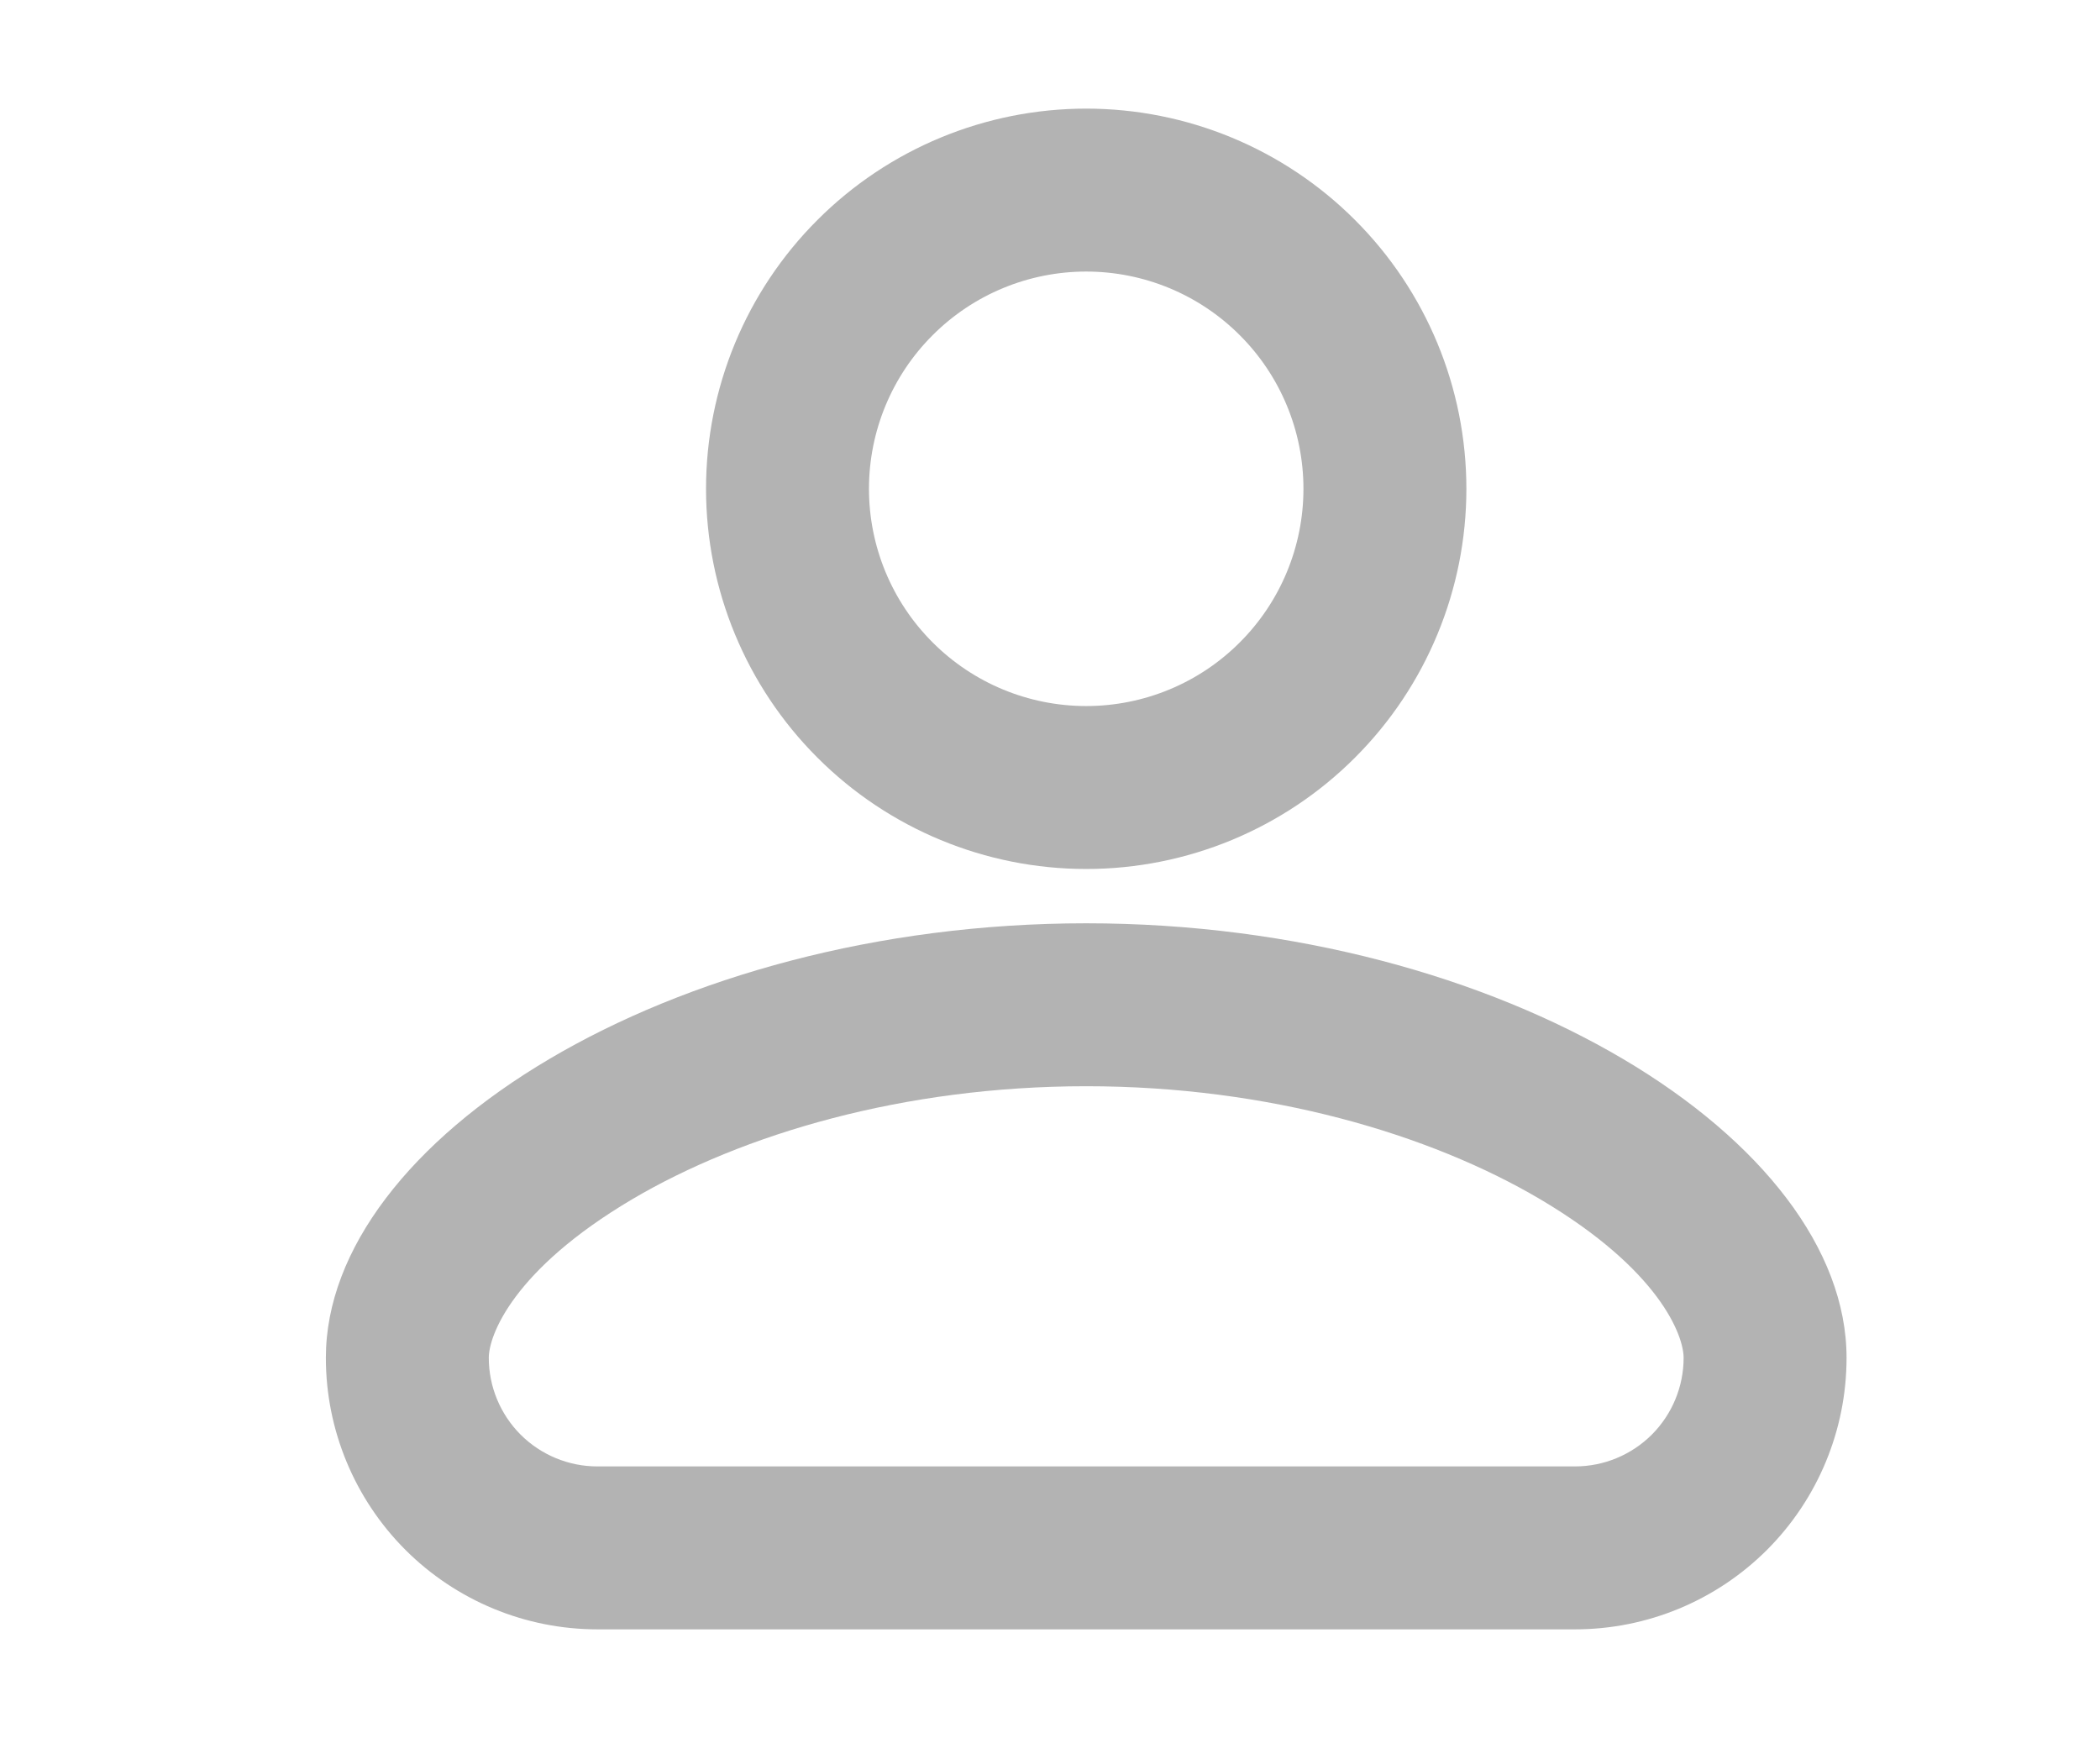<svg width="29" height="24" viewBox="0 0 29 24" fill="none" xmlns="http://www.w3.org/2000/svg">
<path fill-rule="evenodd" clip-rule="evenodd" d="M18 6.75C18 7.546 17.684 8.309 17.121 8.871C16.559 9.434 15.796 9.75 15 9.75C14.204 9.75 13.441 9.434 12.879 8.871C12.316 8.309 12 7.546 12 6.75C12 5.954 12.316 5.191 12.879 4.629C13.441 4.066 14.204 3.75 15 3.75C15.796 3.75 16.559 4.066 17.121 4.629C17.684 5.191 18 5.954 18 6.75ZM20.25 6.75C20.25 8.142 19.697 9.478 18.712 10.462C17.728 11.447 16.392 12 15 12C13.608 12 12.272 11.447 11.288 10.462C10.303 9.478 9.75 8.142 9.75 6.75C9.75 5.358 10.303 4.022 11.288 3.038C12.272 2.053 13.608 1.5 15 1.5C16.392 1.5 17.728 2.053 18.712 3.038C19.697 4.022 20.25 5.358 20.25 6.75ZM6.75 18.75C6.75 18.444 7.08 17.537 8.73 16.561C10.257 15.66 12.48 15 15 15C17.52 15 19.743 15.66 21.27 16.561C22.92 17.537 23.25 18.444 23.25 18.75C23.25 19.148 23.092 19.529 22.811 19.811C22.529 20.092 22.148 20.25 21.75 20.25H8.25C7.852 20.25 7.471 20.092 7.189 19.811C6.908 19.529 6.75 19.148 6.75 18.75ZM15 12.75C9.225 12.75 4.5 15.75 4.5 18.75C4.5 19.745 4.895 20.698 5.598 21.402C6.302 22.105 7.255 22.5 8.25 22.5H21.75C22.745 22.5 23.698 22.105 24.402 21.402C25.105 20.698 25.5 19.745 25.5 18.75C25.5 15.75 20.775 12.75 15 12.75Z" fill="#B3B3B3"/>
</svg>
